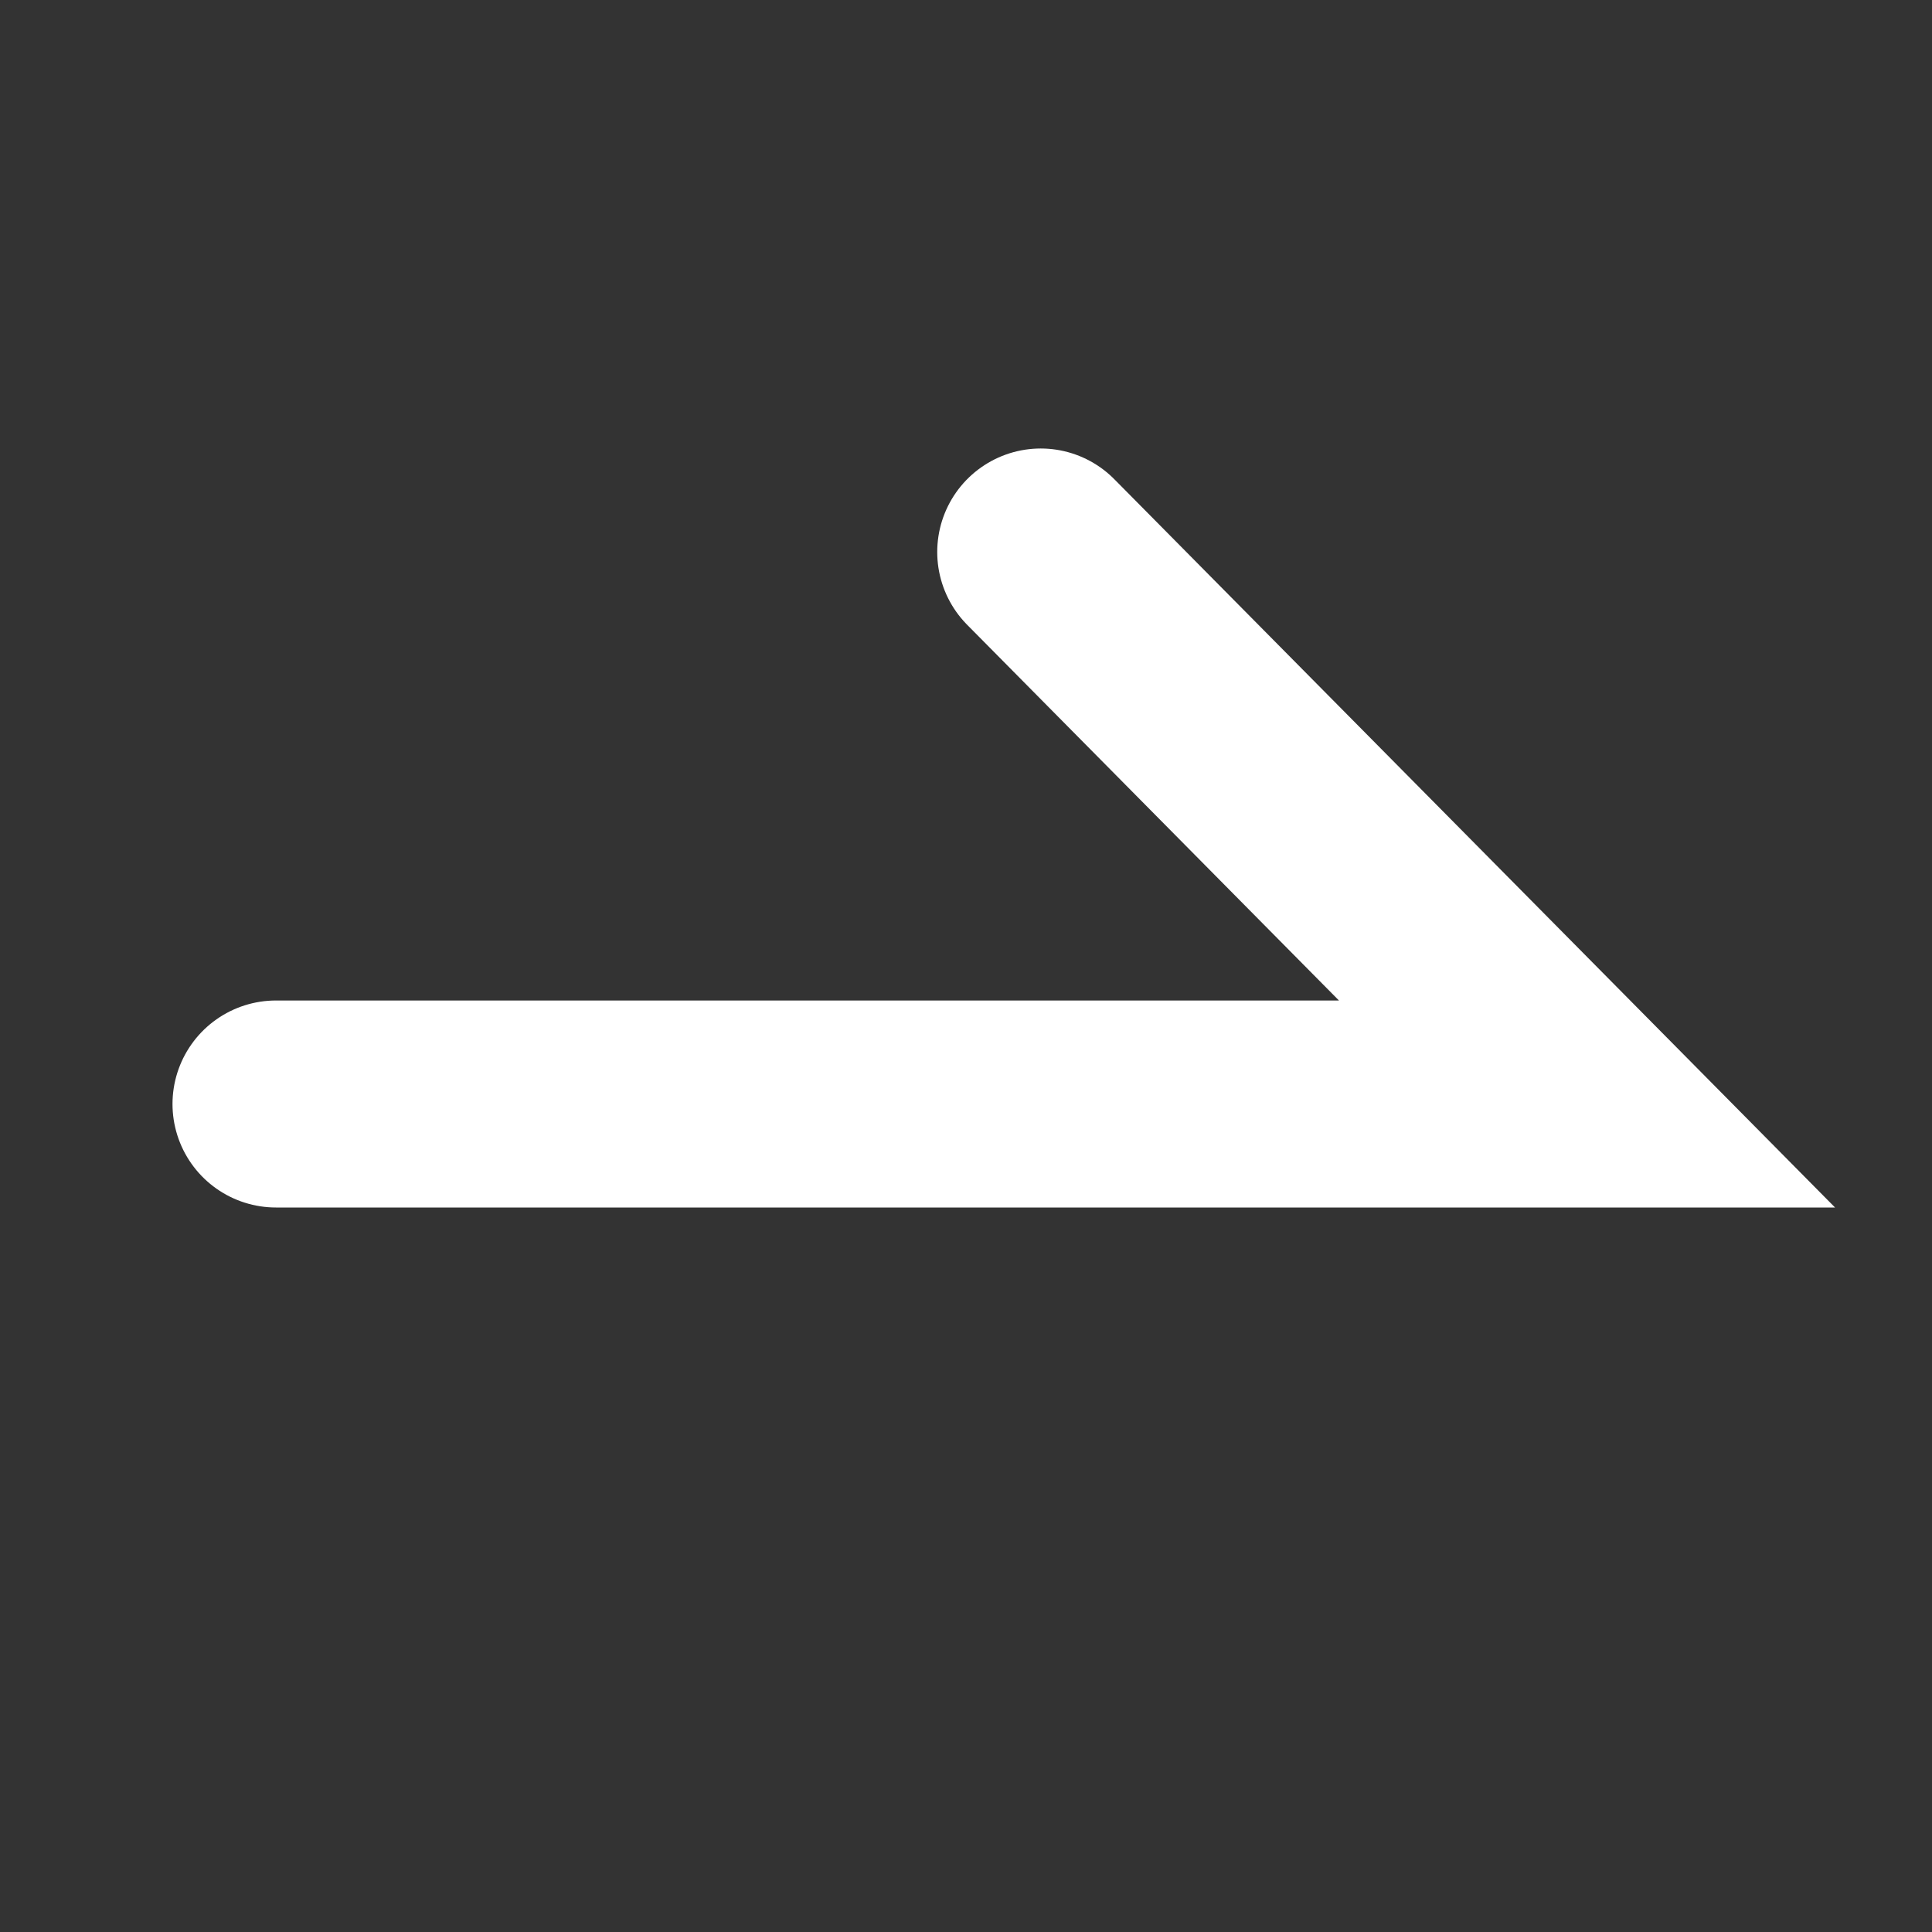 <svg width="28" height="28" viewBox="0 0 28 28" fill="none" xmlns="http://www.w3.org/2000/svg">
<rect x="0" y="0" width="28" height="28" fill="#333333" stroke="none"/>
<path d="M4 16H23L15.083 8" stroke="white" stroke-width="3" stroke-linecap="round"/>
</svg>
